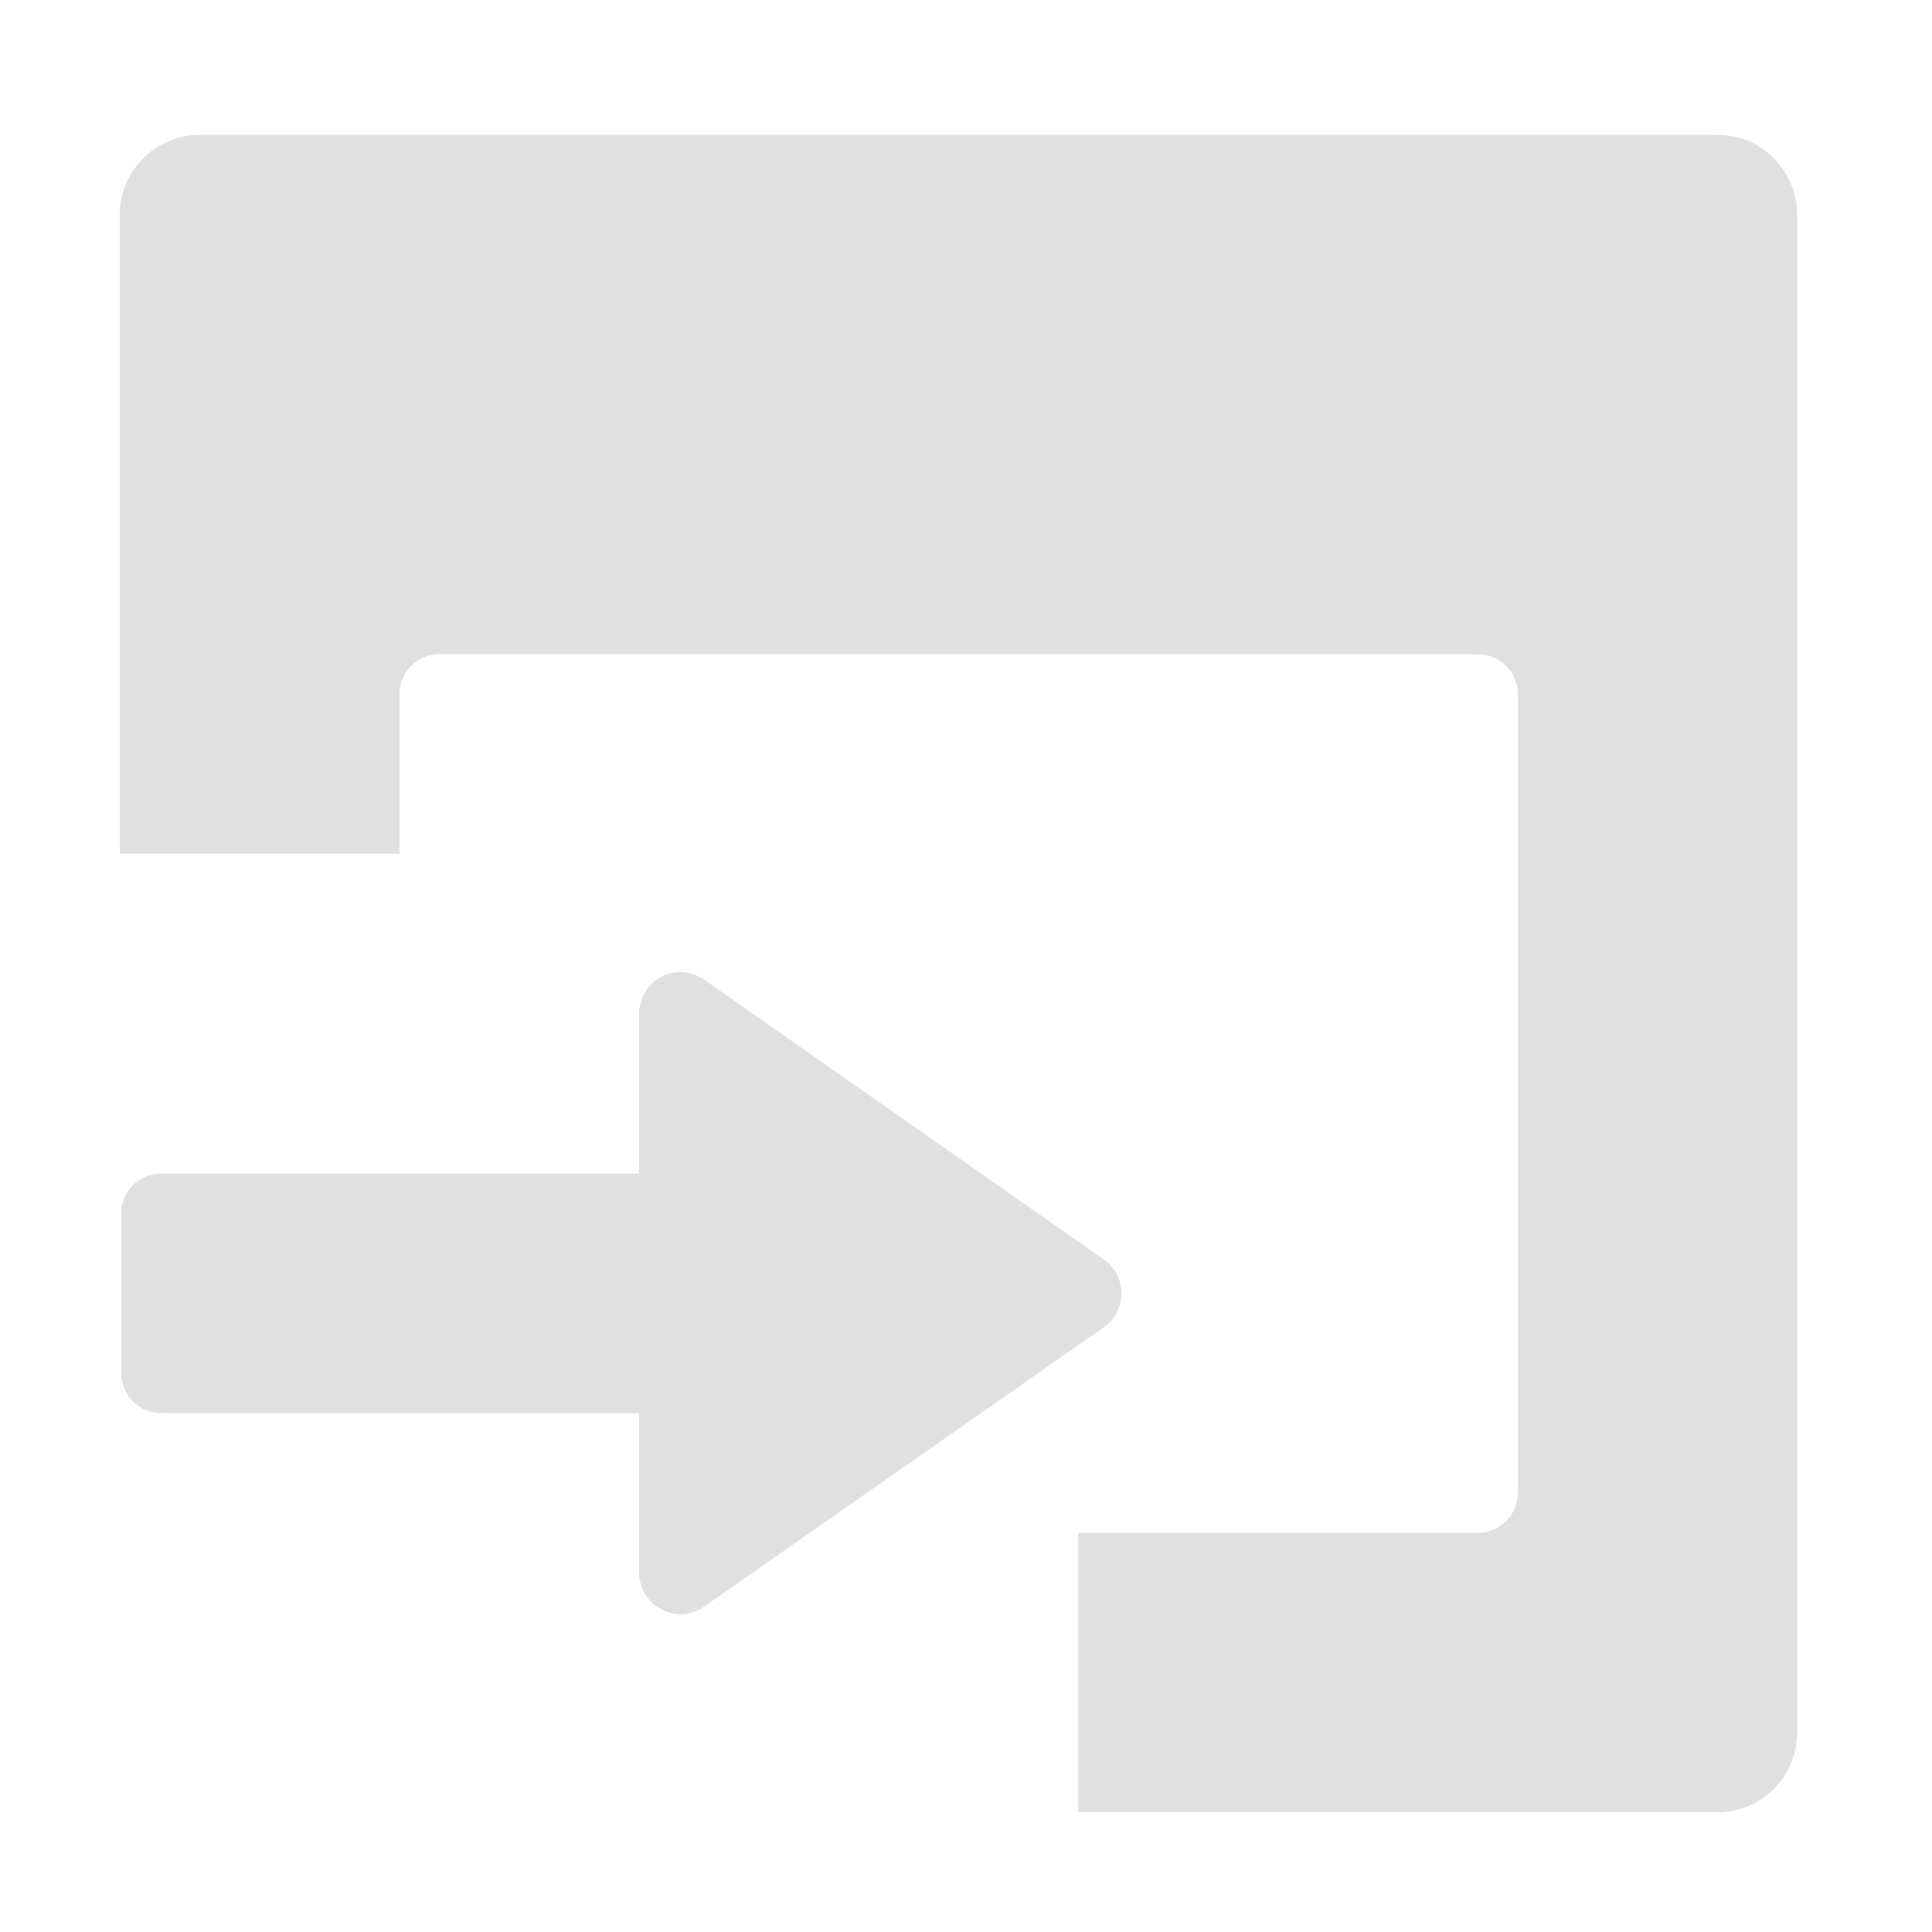 <?xml version="1.0" encoding="UTF-8"?>
<svg xmlns="http://www.w3.org/2000/svg" xmlns:xlink="http://www.w3.org/1999/xlink" width="16px" height="16px" viewBox="0 0 16 16" version="1.1">
<g id="surface1">
<path style=" stroke:none;fill-rule:nonzero;fill:rgb(87.843%,87.843%,87.843%);fill-opacity:1;" d="M 5.629 8.051 C 5.633 8.051 5.641 8.051 5.645 8.051 C 5.711 8.055 5.777 8.074 5.832 8.113 L 9.141 10.43 C 9.336 10.566 9.336 10.855 9.141 10.992 L 5.832 13.305 C 5.605 13.465 5.293 13.301 5.293 13.023 L 5.293 11.703 L 1.336 11.703 C 1.152 11.703 1.004 11.555 1.004 11.371 L 1.004 10.047 C 1.004 9.863 1.152 9.719 1.336 9.719 L 5.293 9.719 L 5.293 8.395 C 5.293 8.207 5.441 8.055 5.629 8.051 Z M 5.629 8.051 "/>
<path style=" stroke:none;fill-rule:nonzero;fill:rgb(87.843%,87.843%,87.843%);fill-opacity:1;" d="M 14.223 1.117 C 14.59 1.117 14.883 1.414 14.883 1.777 L 14.883 14.348 C 14.883 14.715 14.59 15.008 14.223 15.008 L 8.93 15.008 L 8.93 12.695 L 12.238 12.695 C 12.422 12.695 12.57 12.547 12.57 12.363 L 12.57 5.746 C 12.57 5.566 12.422 5.418 12.238 5.418 L 3.637 5.418 C 3.457 5.418 3.309 5.566 3.309 5.746 L 3.309 7.07 L 0.992 7.07 L 0.992 1.777 C 0.992 1.414 1.289 1.117 1.652 1.117 Z M 14.223 1.117 "/>
</g>
</svg>

